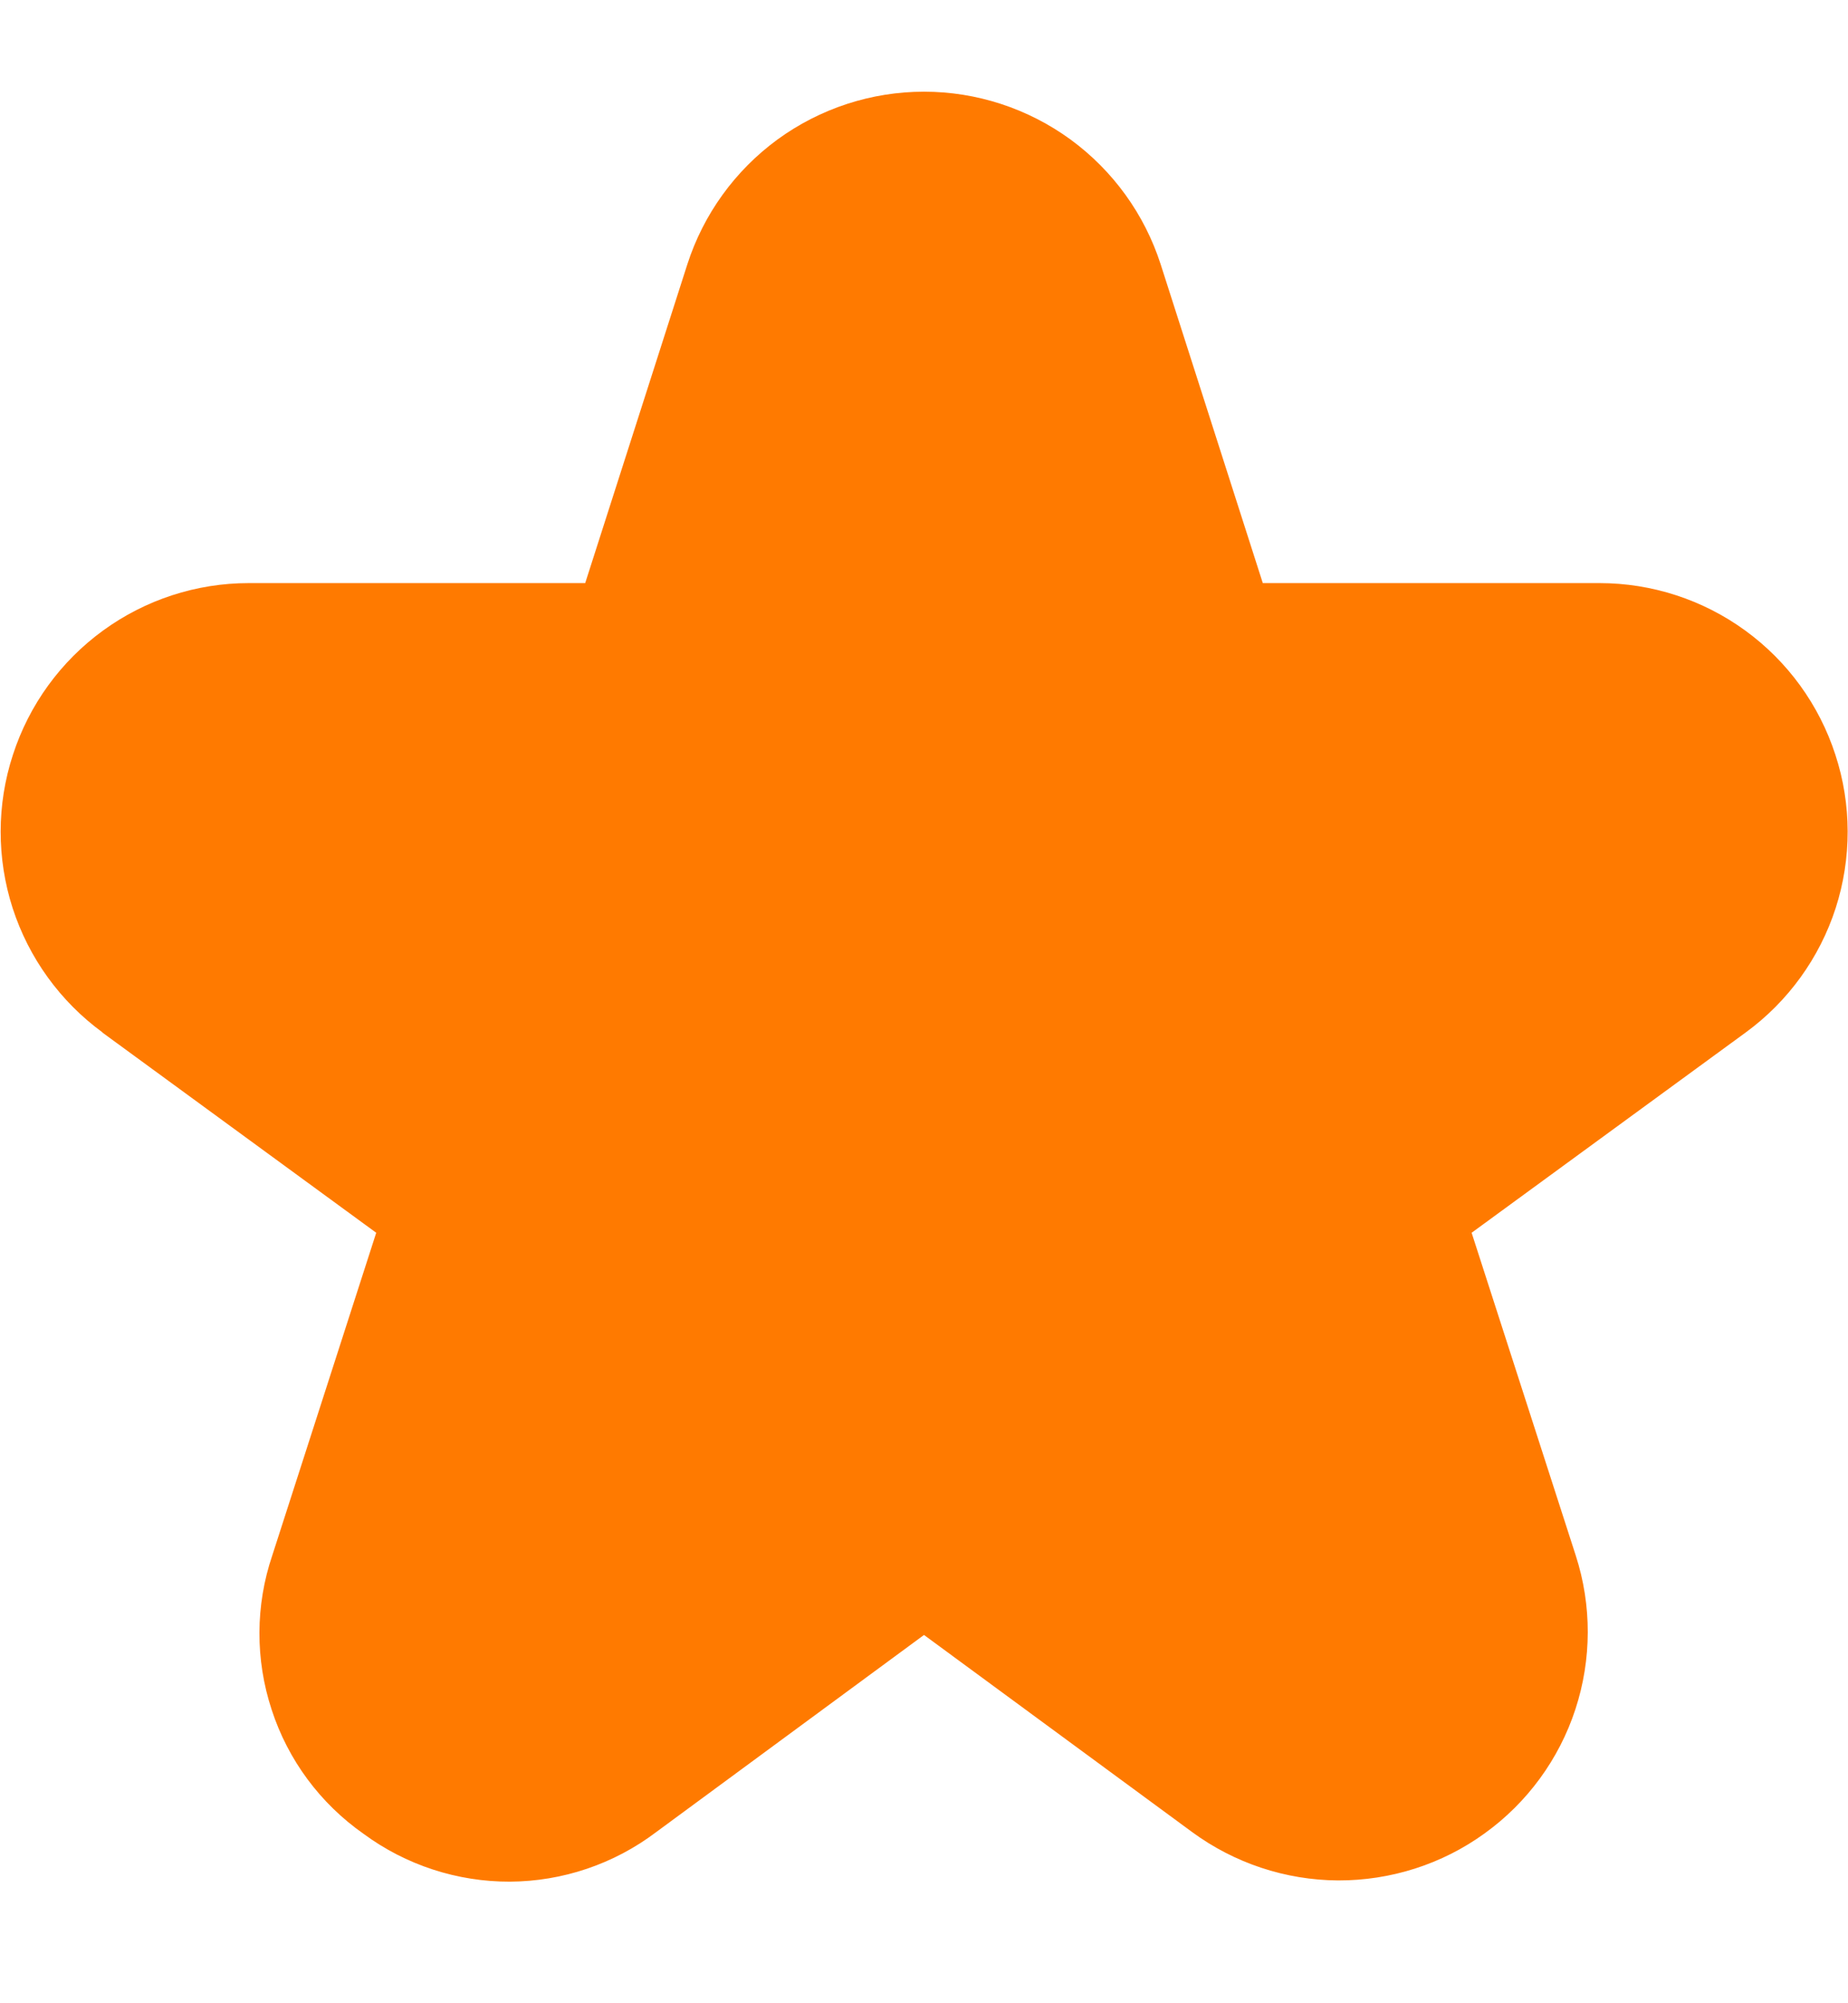 <svg width="12" height="13" viewBox="0 0 12 13" fill="none" xmlns="http://www.w3.org/2000/svg">
<g clip-path="url(#clip0_4_56)">
<path d="M0.664 6.7L2.443 8L1.768 10.094C1.658 10.418 1.657 10.77 1.764 11.095C1.87 11.421 2.079 11.703 2.36 11.9C2.635 12.103 2.969 12.212 3.311 12.211C3.653 12.209 3.986 12.097 4.26 11.89L6 10.61L7.741 11.889C8.016 12.091 8.348 12.201 8.689 12.203C9.03 12.204 9.364 12.098 9.64 11.898C9.917 11.699 10.124 11.416 10.23 11.092C10.336 10.768 10.337 10.418 10.232 10.094L9.556 8L11.336 6.7C11.611 6.499 11.815 6.217 11.92 5.893C12.024 5.57 12.024 5.221 11.918 4.898C11.813 4.574 11.608 4.292 11.333 4.092C11.058 3.892 10.727 3.784 10.386 3.784H8.2L7.537 1.716C7.432 1.39 7.227 1.107 6.951 0.905C6.675 0.704 6.342 0.595 6 0.595C5.658 0.595 5.325 0.704 5.049 0.905C4.773 1.107 4.568 1.39 4.463 1.716L3.8 3.784H1.615C1.275 3.784 0.944 3.892 0.669 4.092C0.394 4.292 0.189 4.574 0.084 4.898C-0.022 5.221 -0.022 5.57 0.082 5.893C0.187 6.217 0.391 6.499 0.666 6.7H0.664Z" fill="#FF7A00"/>
</g>
<defs>
<clipPath id="clip0_4_56">
<rect width="12" height="12" fill="white" transform="translate(0 0.5)"/>
</clipPath>
</defs>
</svg>
